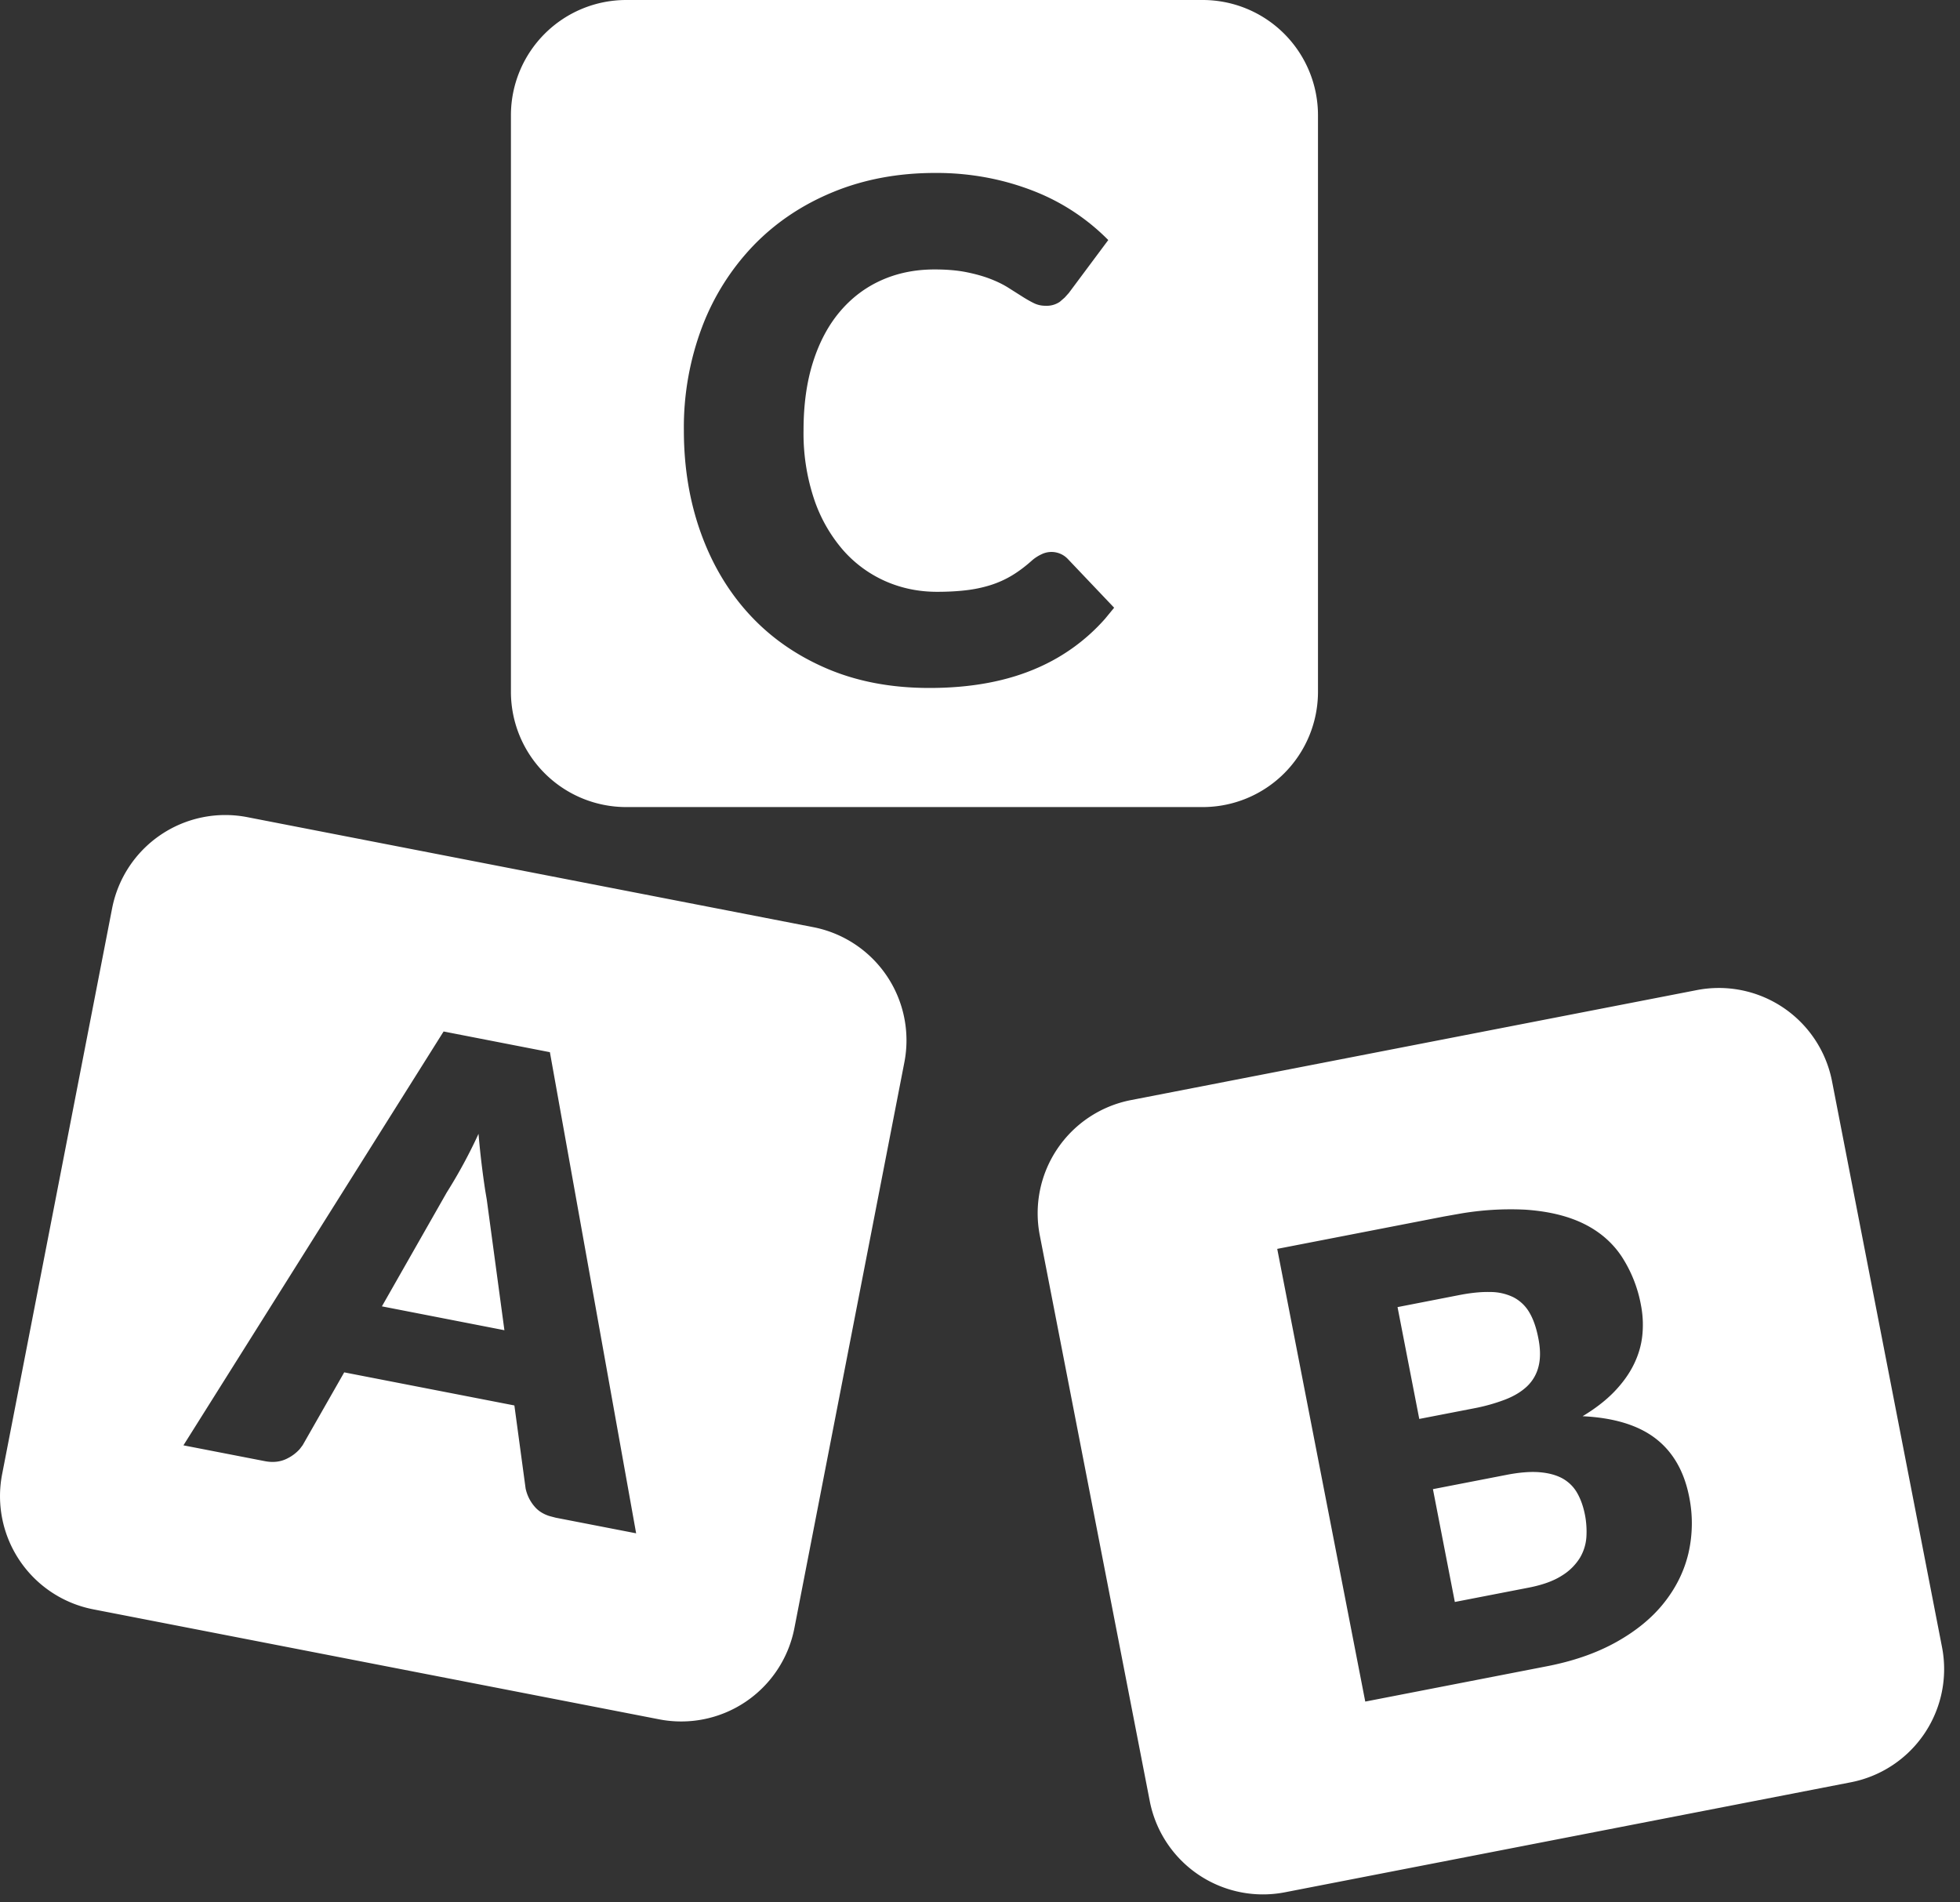 <svg xmlns="http://www.w3.org/2000/svg" width="34" height="33"><rect width="100%" height="100%" fill="#333333" stroke="none"/><path fill="#FFF" fill-rule="evenodd" d="M20.863 0a2 2 0 0 1 2 2v10a2 2 0 0 1-2 2h-10a2 2 0 0 1-2-2V2a2 2 0 0 1 2-2h10zm-4.638 3c-.644 0-1.234.11-1.77.33-.536.22-.996.528-1.38.924a4.173 4.173 0 0 0-.894 1.413 4.924 4.924 0 0 0-.318 1.797c0 .64.098 1.233.294 1.779.196.546.477 1.018.843 1.416.366.398.812.71 1.338.936.526.226 1.12.339 1.785.339.724 0 1.35-.117 1.88-.351a3.33 3.33 0 0 0 1.167-.85l.157-.191-.804-.846a.391.391 0 0 0-.456-.081.71.71 0 0 0-.156.099c-.12.108-.238.197-.354.267-.116.07-.24.126-.372.168a2.292 2.292 0 0 1-.426.09c-.152.018-.32.027-.504.027-.32 0-.62-.062-.9-.186a2.113 2.113 0 0 1-.735-.543 2.622 2.622 0 0 1-.498-.879 3.6 3.6 0 0 1-.183-1.194c0-.444.055-.839.165-1.185.11-.346.266-.638.468-.876s.442-.419.72-.543c.278-.124.585-.186.92-.186.213 0 .398.016.556.048.158.032.296.071.414.117.118.046.22.096.306.15l.237.15c.072.046.14.085.204.117a.45.45 0 0 0 .204.048.406.406 0 0 0 .252-.069l.084-.073.072-.08.684-.918a3.714 3.714 0 0 0-1.26-.837 4.53 4.53 0 0 0-.813-.24A4.722 4.722 0 0 0 16.225 3zM4.29 14.175l9.816 1.908a2 2 0 0 1 1.582 2.345l-1.908 9.816a2 2 0 0 1-2.345 1.581l-9.816-1.908a2 2 0 0 1-1.582-2.345l1.908-9.816a2 2 0 0 1 2.345-1.581zm3.405 3.718l-4.513 7.179 1.406.273c.15.03.282.014.399-.047a.71.71 0 0 0 .213-.162l.05-.066.721-1.264 2.952.574.195 1.442c.027.123.082.23.164.322.061.069.143.12.247.154l.11.029 1.396.271-1.496-8.346-1.844-.359zm.606 1.777a14.857 14.857 0 0 0 .117.986l.026.153.306 2.266-2.125-.414 1.125-1.976a8.78 8.78 0 0 0 .55-1.015zm23.479-.914l1.908 9.816a2 2 0 0 1-1.582 2.345l-9.816 1.908a2 2 0 0 1-2.345-1.581l-1.908-9.816a2 2 0 0 1 1.582-2.345l9.816-1.908a2 2 0 0 1 2.345 1.581zm-6.47 2.3l-.265.047-2.889.561 1.527 7.853 3.137-.61c.47-.09.877-.232 1.22-.424.343-.192.62-.419.827-.681.208-.262.35-.55.423-.862a2.31 2.31 0 0 0 .013-.97c-.087-.446-.282-.785-.584-1.017-.302-.232-.725-.36-1.266-.386.22-.132.403-.274.549-.425.146-.152.259-.309.339-.472.08-.163.13-.33.148-.504a1.78 1.78 0 0 0-.023-.524 2.3 2.3 0 0 0-.336-.847c-.16-.24-.379-.43-.655-.566-.276-.136-.615-.218-1.015-.245a5.165 5.165 0 0 0-1.15.072zm1.403 4.483c.16.014.292.051.4.112.106.062.19.146.25.254.06.107.104.233.132.377.024.125.032.253.024.381a.81.81 0 0 1-.114.363.95.95 0 0 1-.313.307c-.14.09-.331.16-.572.207l-1.283.249-.38-1.957 1.272-.247c.23-.045.425-.06.584-.046zm-.862-3.127a.922.922 0 0 1 .4.09.68.68 0 0 1 .274.257c.07.115.124.266.16.453.038.19.039.354.004.491a.706.706 0 0 1-.201.347c-.1.094-.227.17-.383.23a3.19 3.19 0 0 1-.536.15l-.949.184-.377-1.94 1.067-.208c.205-.04.385-.058.54-.054z"/></svg>